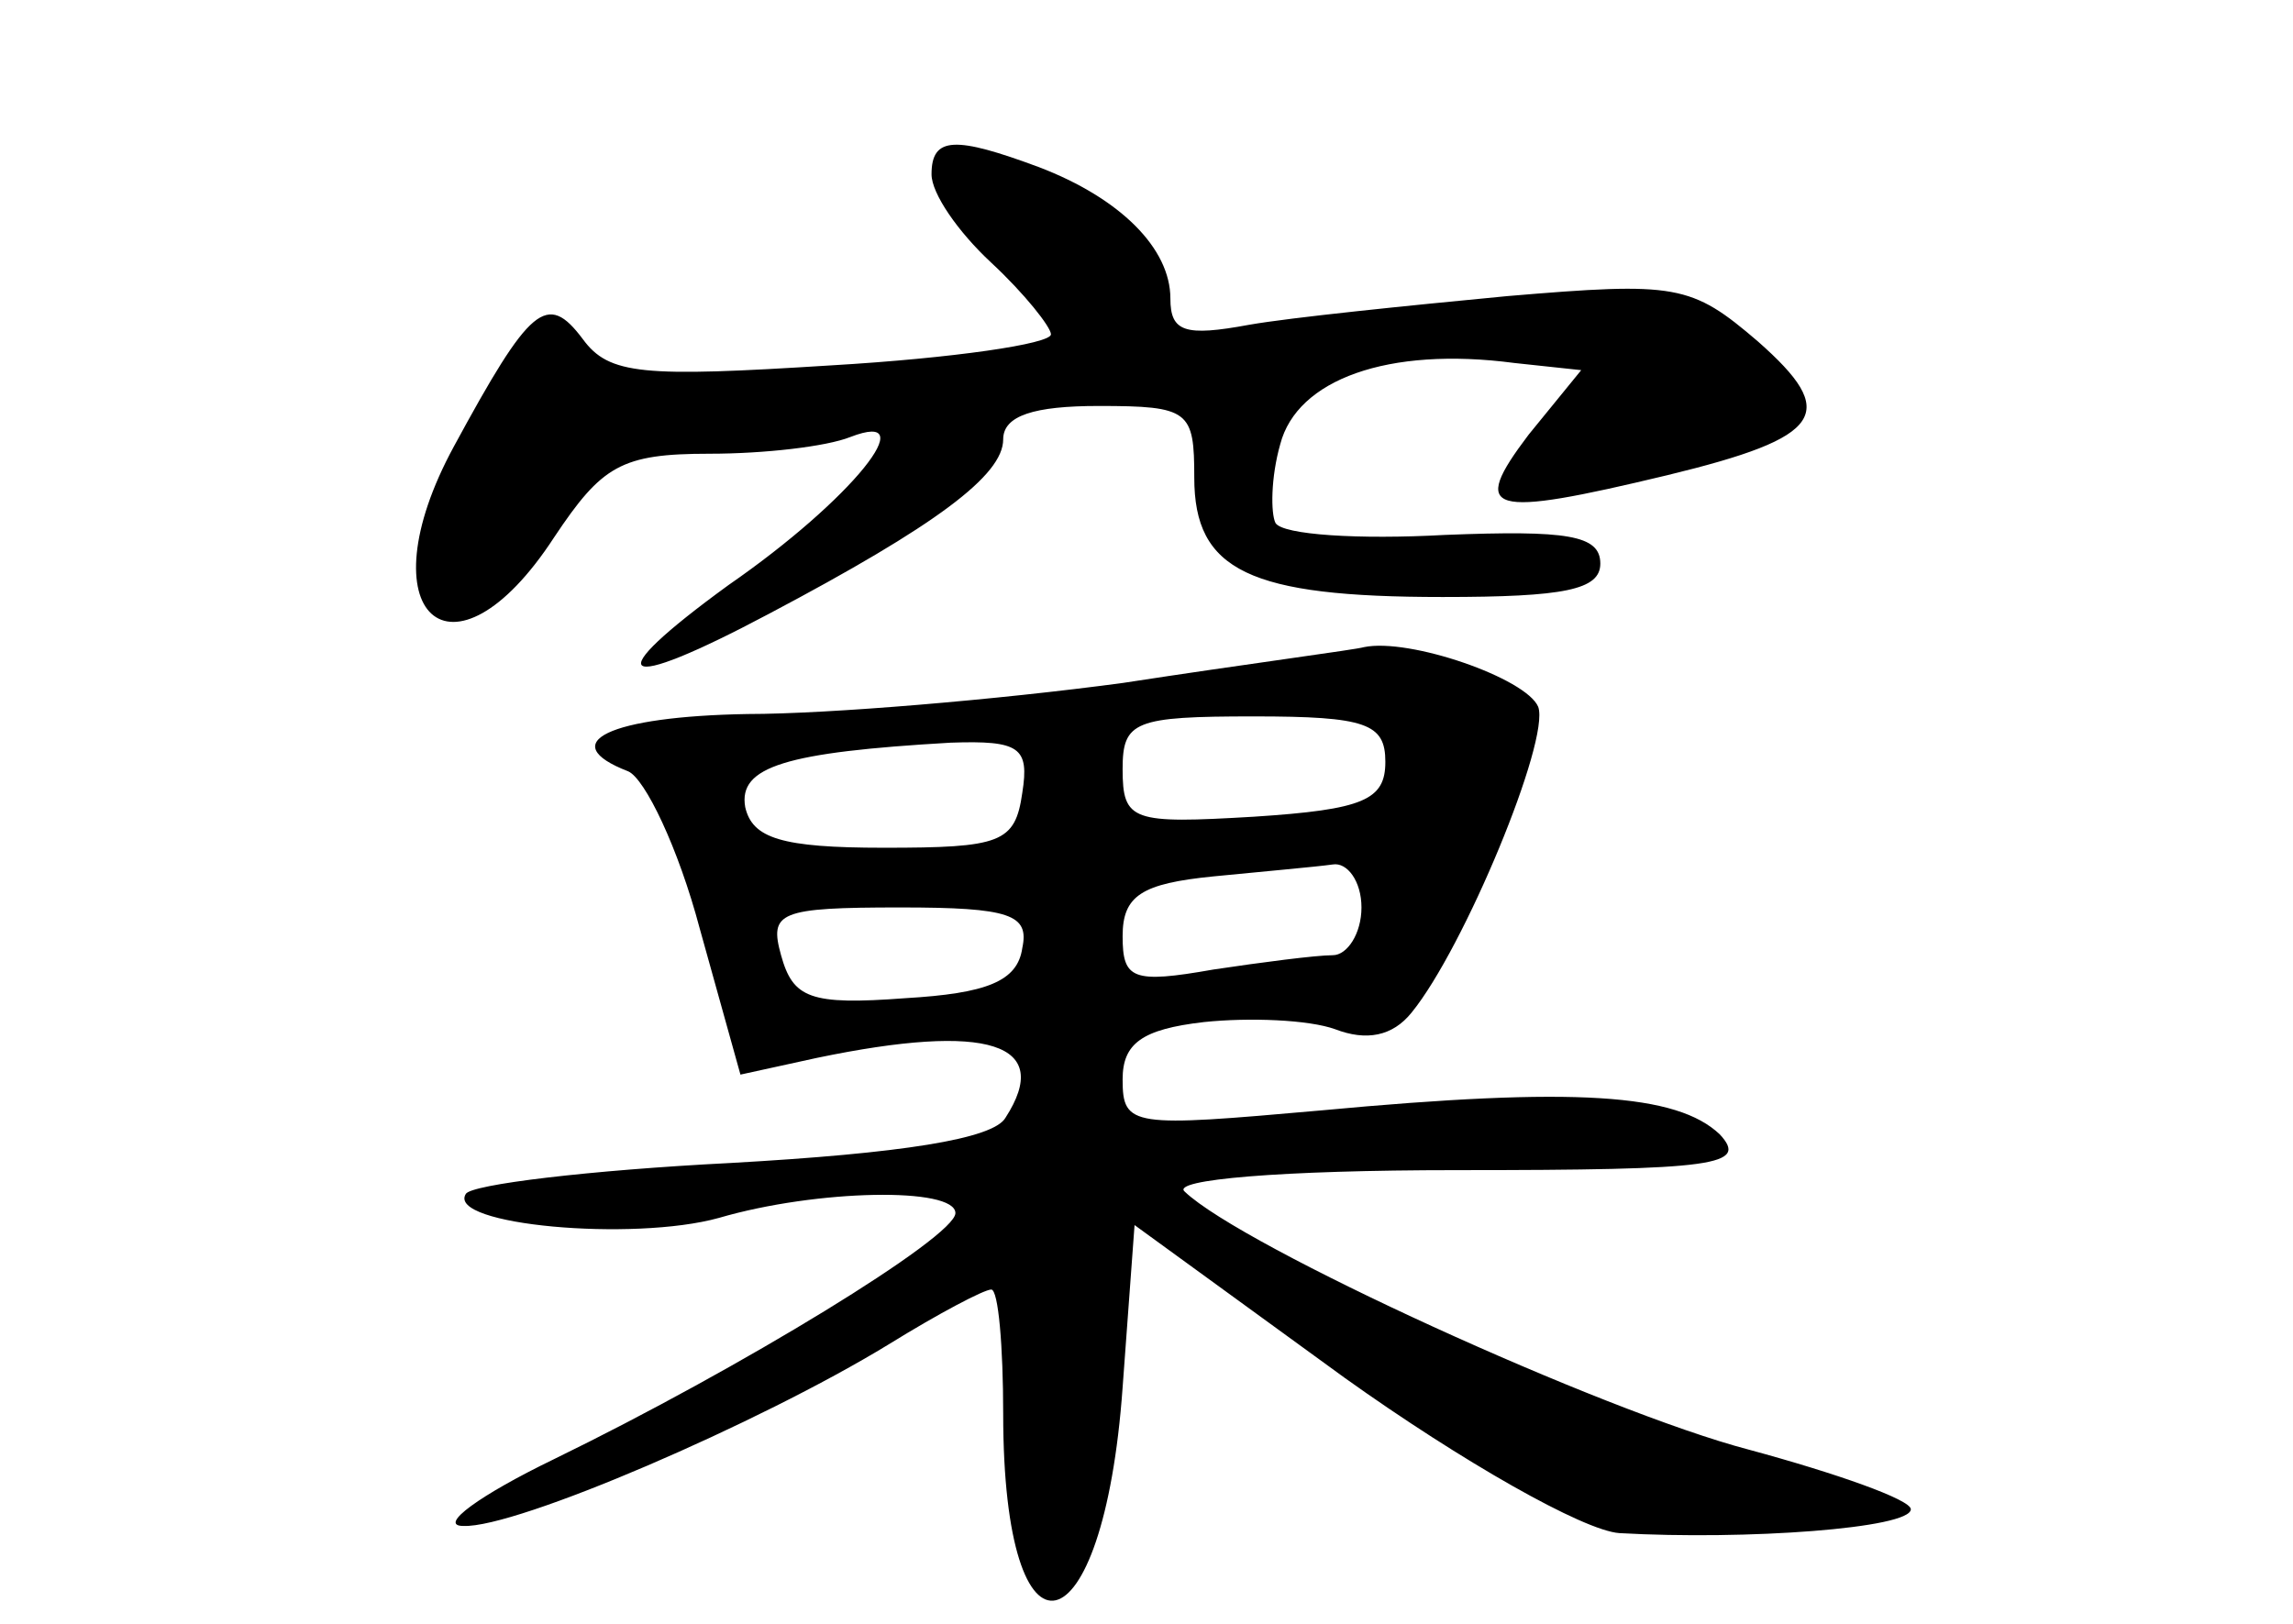 <?xml version="1.0" standalone="no"?>
<!DOCTYPE svg PUBLIC "-//W3C//DTD SVG 20010904//EN"
 "http://www.w3.org/TR/2001/REC-SVG-20010904/DTD/svg10.dtd">
<svg version="1.0" xmlns="http://www.w3.org/2000/svg"
 width="96pt" height="68pt" viewBox="0 0 96 68"
 preserveAspectRatio="xMidYMid meet">
<g transform="translate(0,68) scale(0.1,-0.1)"
fill="#000000" stroke="none">
<path d="M390 607 c0 -8 11 -24 25 -37 14 -13 25 -27 25 -30 0 -4 -41 -10 -92
-13 -79 -5 -93 -4 -104 11 -15 20 -22 14 -54 -45 -38 -70 -1 -104 42 -38 20
30 28 35 65 35 23 0 49 3 59 7 31 12 1 -26 -51 -62 -55 -40 -47 -46 17 -12 70
37 98 58 98 73 0 10 13 14 40 14 38 0 40 -2 40 -30 0 -39 23 -50 104 -50 51 0
66 3 66 14 0 12 -14 14 -65 12 -36 -2 -68 0 -71 5 -2 4 -2 19 2 33 7 27 45 41
98 34 l28 -3 -22 -27 c-25 -33 -17 -35 58 -17 66 16 72 26 38 56 -28 24 -34
25 -105 19 -42 -4 -91 -9 -108 -12 -27 -5 -33 -3 -33 11 0 21 -21 42 -55 55
-35 13 -45 13 -45 -3z"/>
<path d="M470 394 c-52 -7 -123 -13 -157 -13 -58 -1 -81 -12 -50 -24 7 -3 21
-32 30 -66 l17 -61 32 7 c72 15 99 6 79 -25 -5 -9 -44 -15 -115 -19 -59 -3
-109 -9 -111 -13 -8 -13 70 -20 106 -10 41 12 99 13 99 2 0 -10 -90 -65 -168
-103 -31 -15 -49 -28 -38 -28 22 -1 124 43 178 76 21 13 40 23 43 23 3 0 5
-24 5 -52 0 -111 42 -101 50 11 l5 68 88 -64 c49 -35 100 -64 115 -65 53 -3
122 2 122 10 0 4 -31 15 -68 25 -61 16 -212 85 -236 108 -6 5 40 9 114 9 109
0 122 2 110 15 -18 17 -60 20 -167 10 -79 -7 -83 -7 -83 13 0 15 8 21 34 24
19 2 44 1 55 -3 13 -5 24 -3 32 7 22 27 58 114 53 128 -5 12 -54 29 -73 25 -3
-1 -49 -7 -101 -15z m110 -33 c0 -16 -9 -20 -55 -23 -51 -3 -55 -2 -55 20 0
20 5 22 55 22 47 0 55 -3 55 -19z m-152 -13 c-3 -21 -9 -23 -58 -23 -43 0 -55
4 -58 17 -3 17 17 23 86 27 29 1 33 -2 30 -21z m142 -48 c0 -11 -6 -20 -12
-20 -7 0 -30 -3 -50 -6 -34 -6 -38 -4 -38 14 0 17 8 22 38 25 20 2 43 4 50 5
6 1 12 -7 12 -18z m-142 -17 c-2 -14 -15 -19 -49 -21 -40 -3 -47 0 -52 18 -5
18 -1 20 50 20 46 0 54 -3 51 -17z"/>
</g>
</svg>
